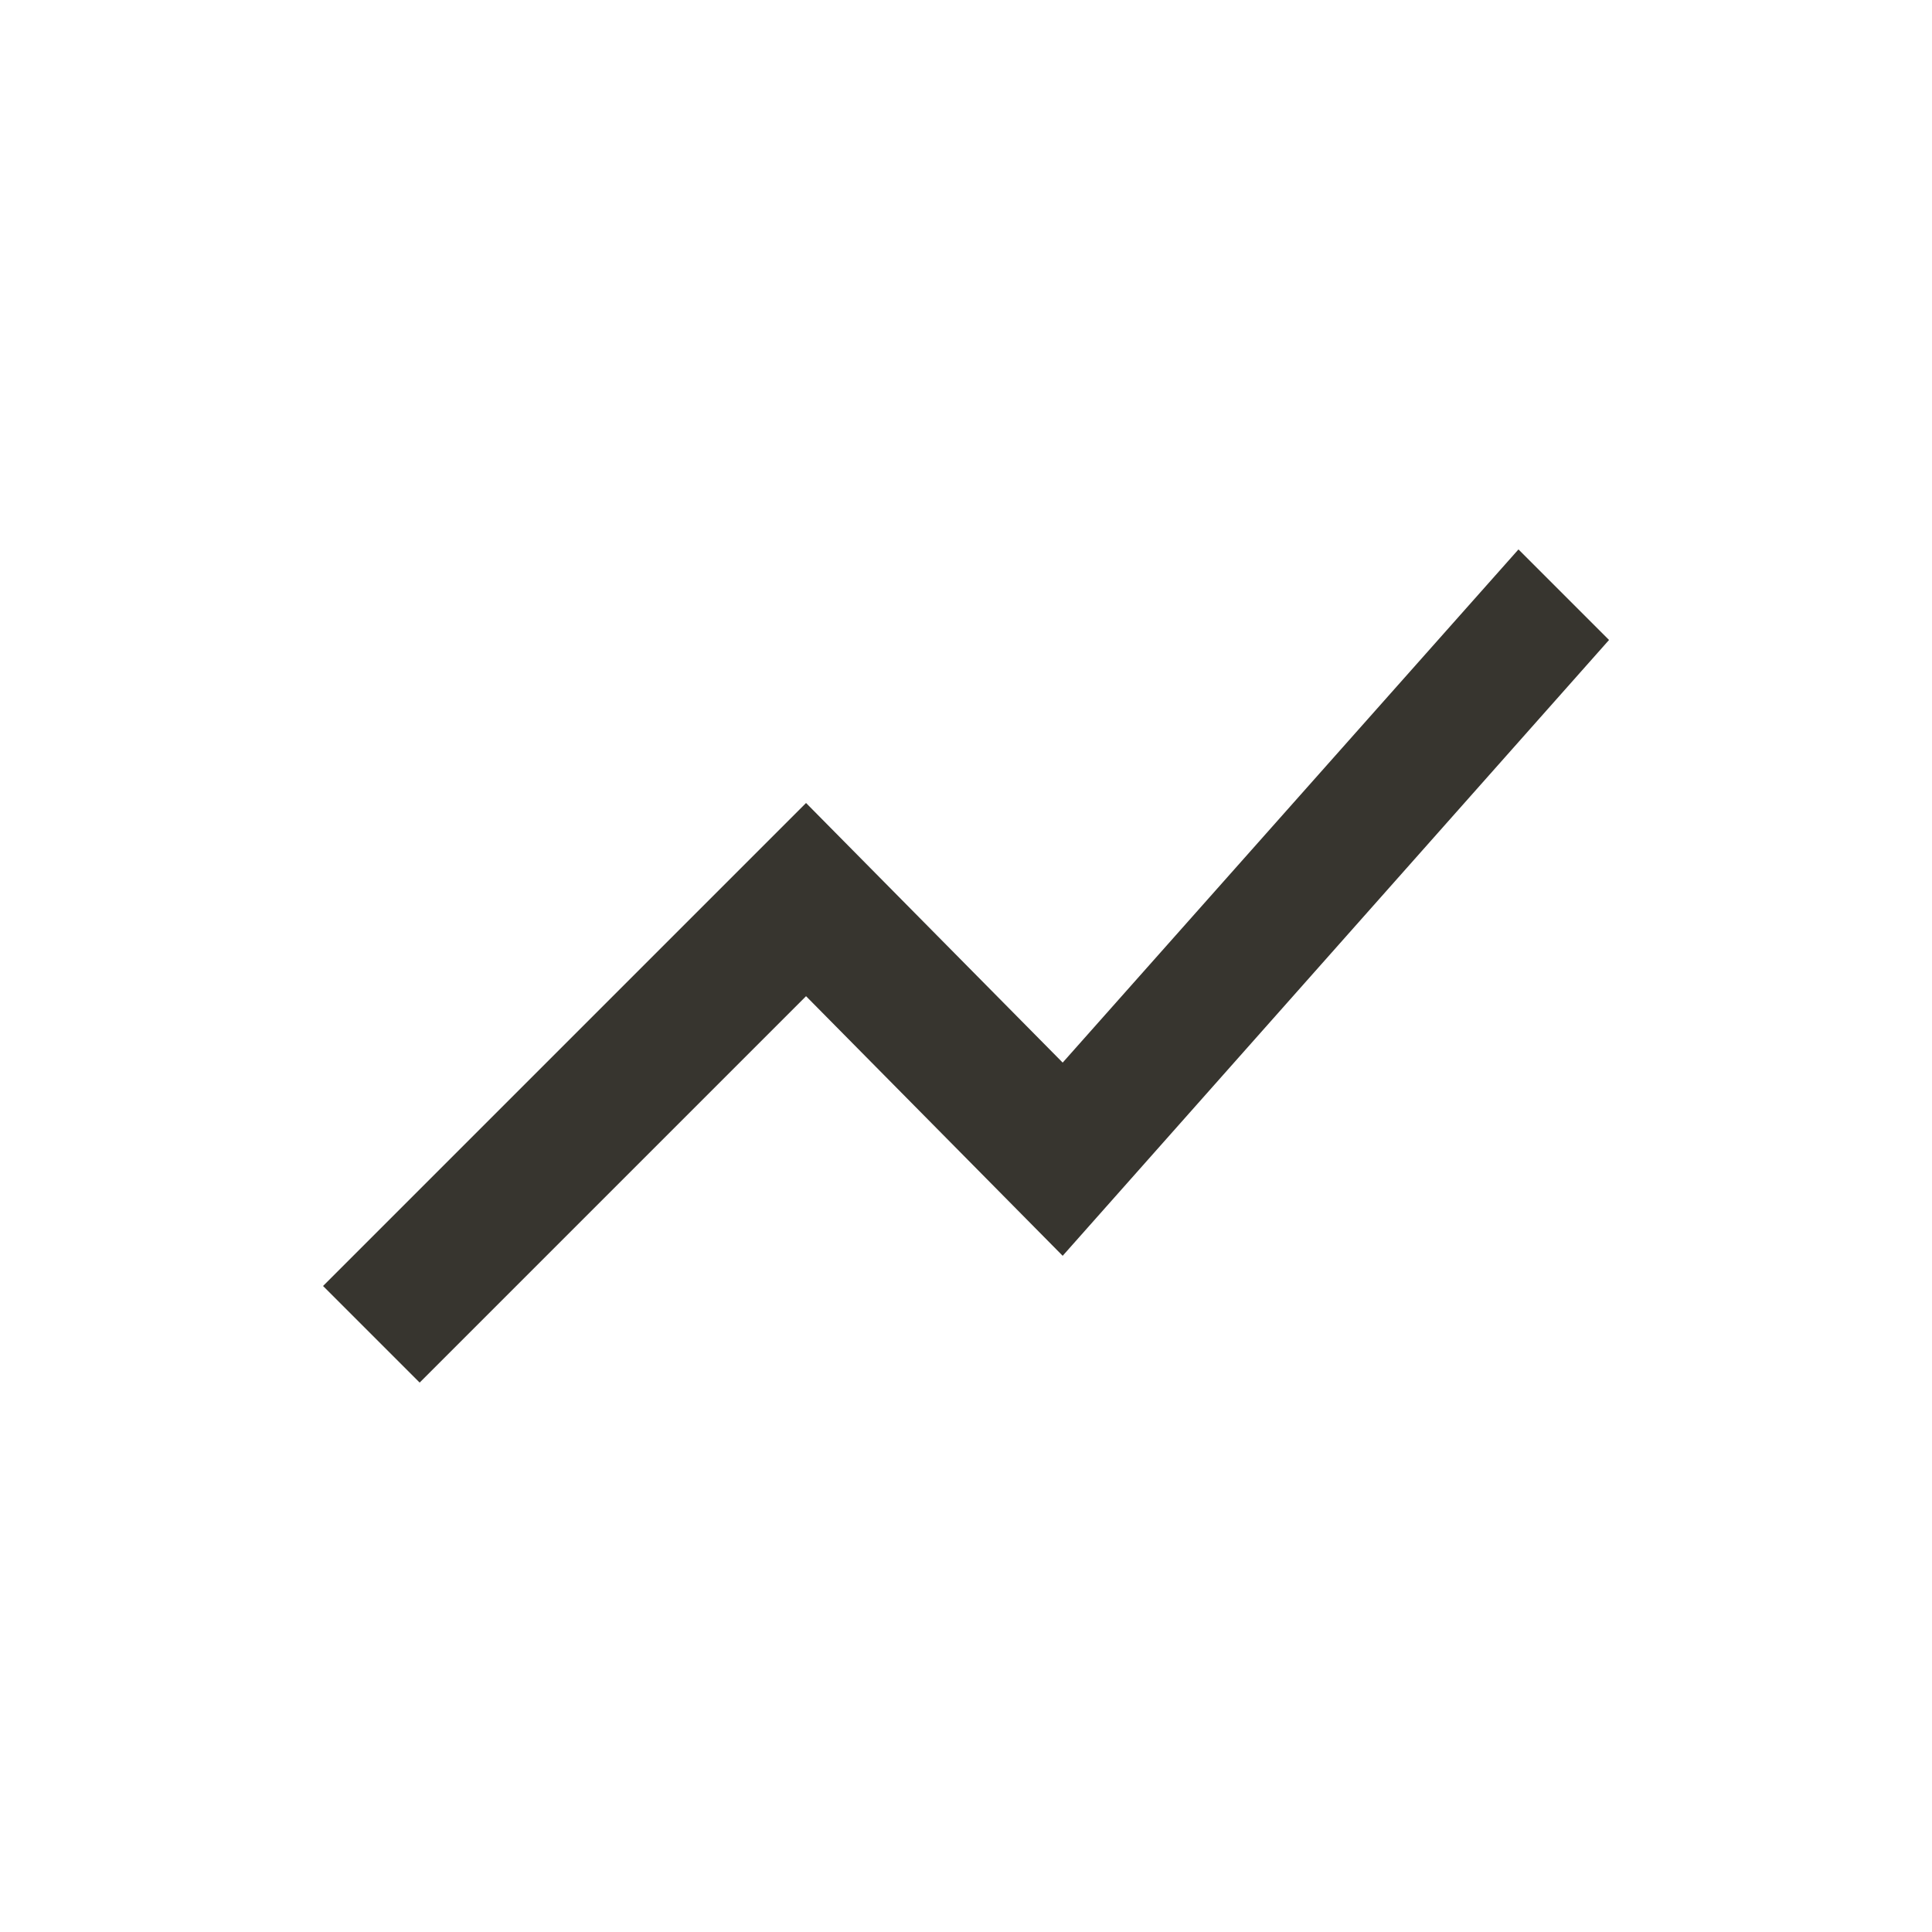 <!-- Generated by IcoMoon.io -->
<svg version="1.1" xmlns="http://www.w3.org/2000/svg" width="24" height="24" viewBox="0 0 24 24">
<title>show_chart</title>
<path fill="#37352f" d="M5.213 17.175l-1.2-1.2 6-6 3.188 3.225 5.662-6.375 1.125 1.125-6.787 7.65-3.188-3.225z"></path>
</svg>
